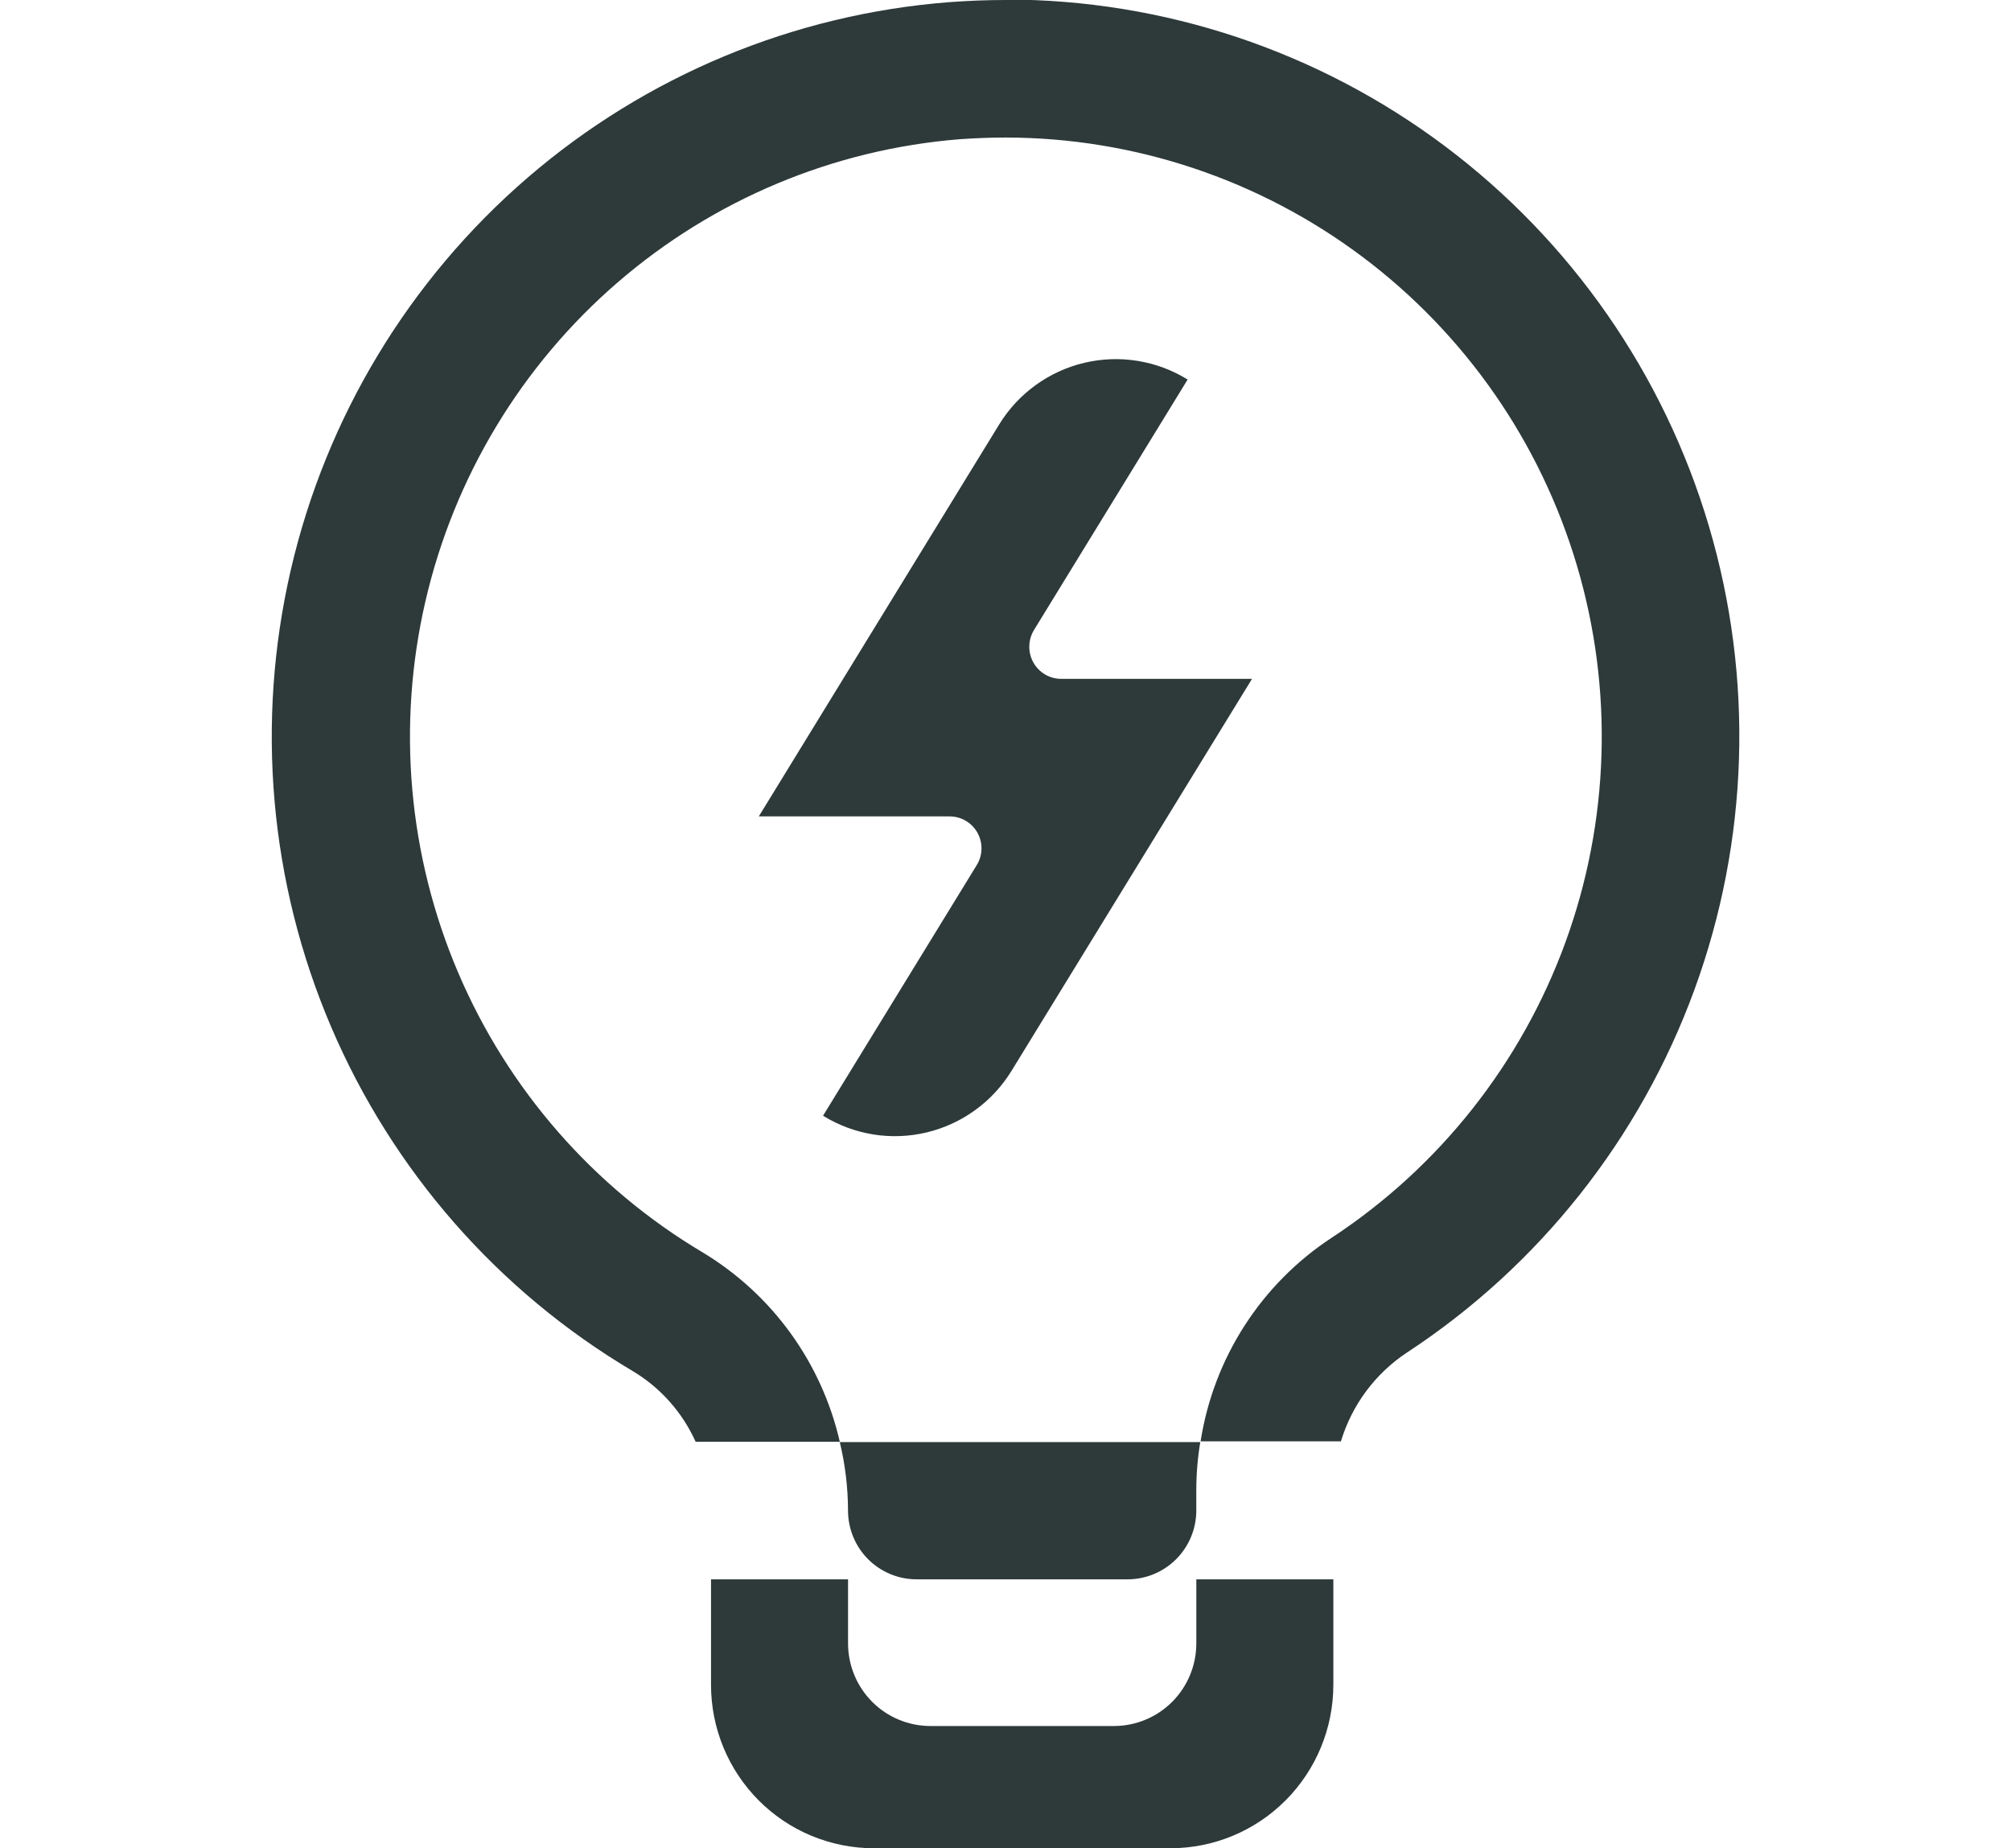 <svg width="74" height="68" viewBox="0 0 74 68" fill="none" xmlns="http://www.w3.org/2000/svg">
<g clip-path="url(#clip0_1914_412)">
<path d="M44.022 60.461C44.022 61.268 43.703 62.042 43.135 62.612C42.566 63.182 41.795 63.503 40.992 63.503H34.23C33.428 63.501 32.658 63.18 32.091 62.61C31.524 62.04 31.206 61.267 31.206 60.461V58.106H26.164V61.985C26.163 62.775 26.318 63.557 26.618 64.286C26.919 65.016 27.36 65.679 27.916 66.238C28.472 66.797 29.132 67.24 29.859 67.542C30.586 67.844 31.365 68 32.152 68H43.07C44.66 68 46.184 67.366 47.308 66.238C48.432 65.11 49.064 63.58 49.064 61.985V58.106H44.022V60.461Z" fill="#2E3939"/>
<path d="M36.997 3.58466e-05C36.314 3.58466e-05 35.625 0.028 34.936 0.079C29.208 0.521 23.769 2.784 19.411 6.54C15.053 10.297 12.002 15.35 10.701 20.966C9.401 26.581 9.918 32.467 12.179 37.767C14.44 43.068 18.326 47.506 23.273 50.438C24.296 51.047 25.108 51.958 25.598 53.046H30.903C30.572 51.605 29.955 50.245 29.089 49.048C28.223 47.852 27.125 46.843 25.861 46.081C21.845 43.693 18.691 40.084 16.856 35.777C15.02 31.469 14.6 26.687 15.654 22.123C16.709 17.56 19.184 13.452 22.722 10.395C26.259 7.338 30.674 5.491 35.328 5.121C35.888 5.082 36.448 5.06 37.008 5.06C41.735 5.065 46.334 6.601 50.121 9.439C53.908 12.277 56.682 16.266 58.029 20.813C59.377 25.359 59.227 30.221 57.602 34.675C55.976 39.129 52.962 42.938 49.007 45.536C47.724 46.376 46.632 47.477 45.8 48.768C44.968 50.059 44.416 51.511 44.179 53.029H49.343C49.747 51.693 50.602 50.54 51.763 49.769C56.634 46.578 60.347 41.893 62.351 36.413C64.354 30.933 64.541 24.95 62.883 19.355C61.224 13.76 57.81 8.852 53.148 5.361C48.486 1.871 42.825 -0.016 37.008 -0.017L36.997 3.58466e-05Z" fill="#2E3939"/>
<path d="M33.726 58.106H41.501C42.169 58.104 42.809 57.837 43.282 57.363C43.754 56.889 44.02 56.246 44.021 55.576V54.811C44.022 54.224 44.071 53.637 44.167 53.057H30.902C31.102 53.886 31.204 54.735 31.205 55.587C31.208 56.256 31.475 56.897 31.947 57.369C32.42 57.841 33.059 58.106 33.726 58.106Z" fill="#2E3939"/>
<path d="M30.286 41.05L35.938 31.835C36.049 31.657 36.111 31.453 36.116 31.242C36.122 31.032 36.071 30.824 35.969 30.64C35.867 30.457 35.718 30.304 35.537 30.198C35.356 30.091 35.15 30.036 34.941 30.037H27.922L36.767 15.617C37.468 14.475 38.593 13.66 39.893 13.35C41.194 13.04 42.564 13.261 43.702 13.964L38.049 23.178C37.94 23.357 37.88 23.562 37.876 23.772C37.871 23.982 37.923 24.19 38.025 24.373C38.127 24.556 38.276 24.709 38.457 24.815C38.637 24.921 38.843 24.977 39.052 24.977H46.071L37.226 39.391C36.879 39.958 36.425 40.45 35.888 40.84C35.351 41.23 34.743 41.51 34.099 41.664C33.454 41.818 32.785 41.843 32.131 41.738C31.477 41.632 30.85 41.398 30.286 41.05Z" fill="#2E3939"/>
</g>
<defs>
<clipPath id="clip0_1914_412">
<rect width="74" height="68" fill="white"/>
</clipPath>
</defs>
</svg>
